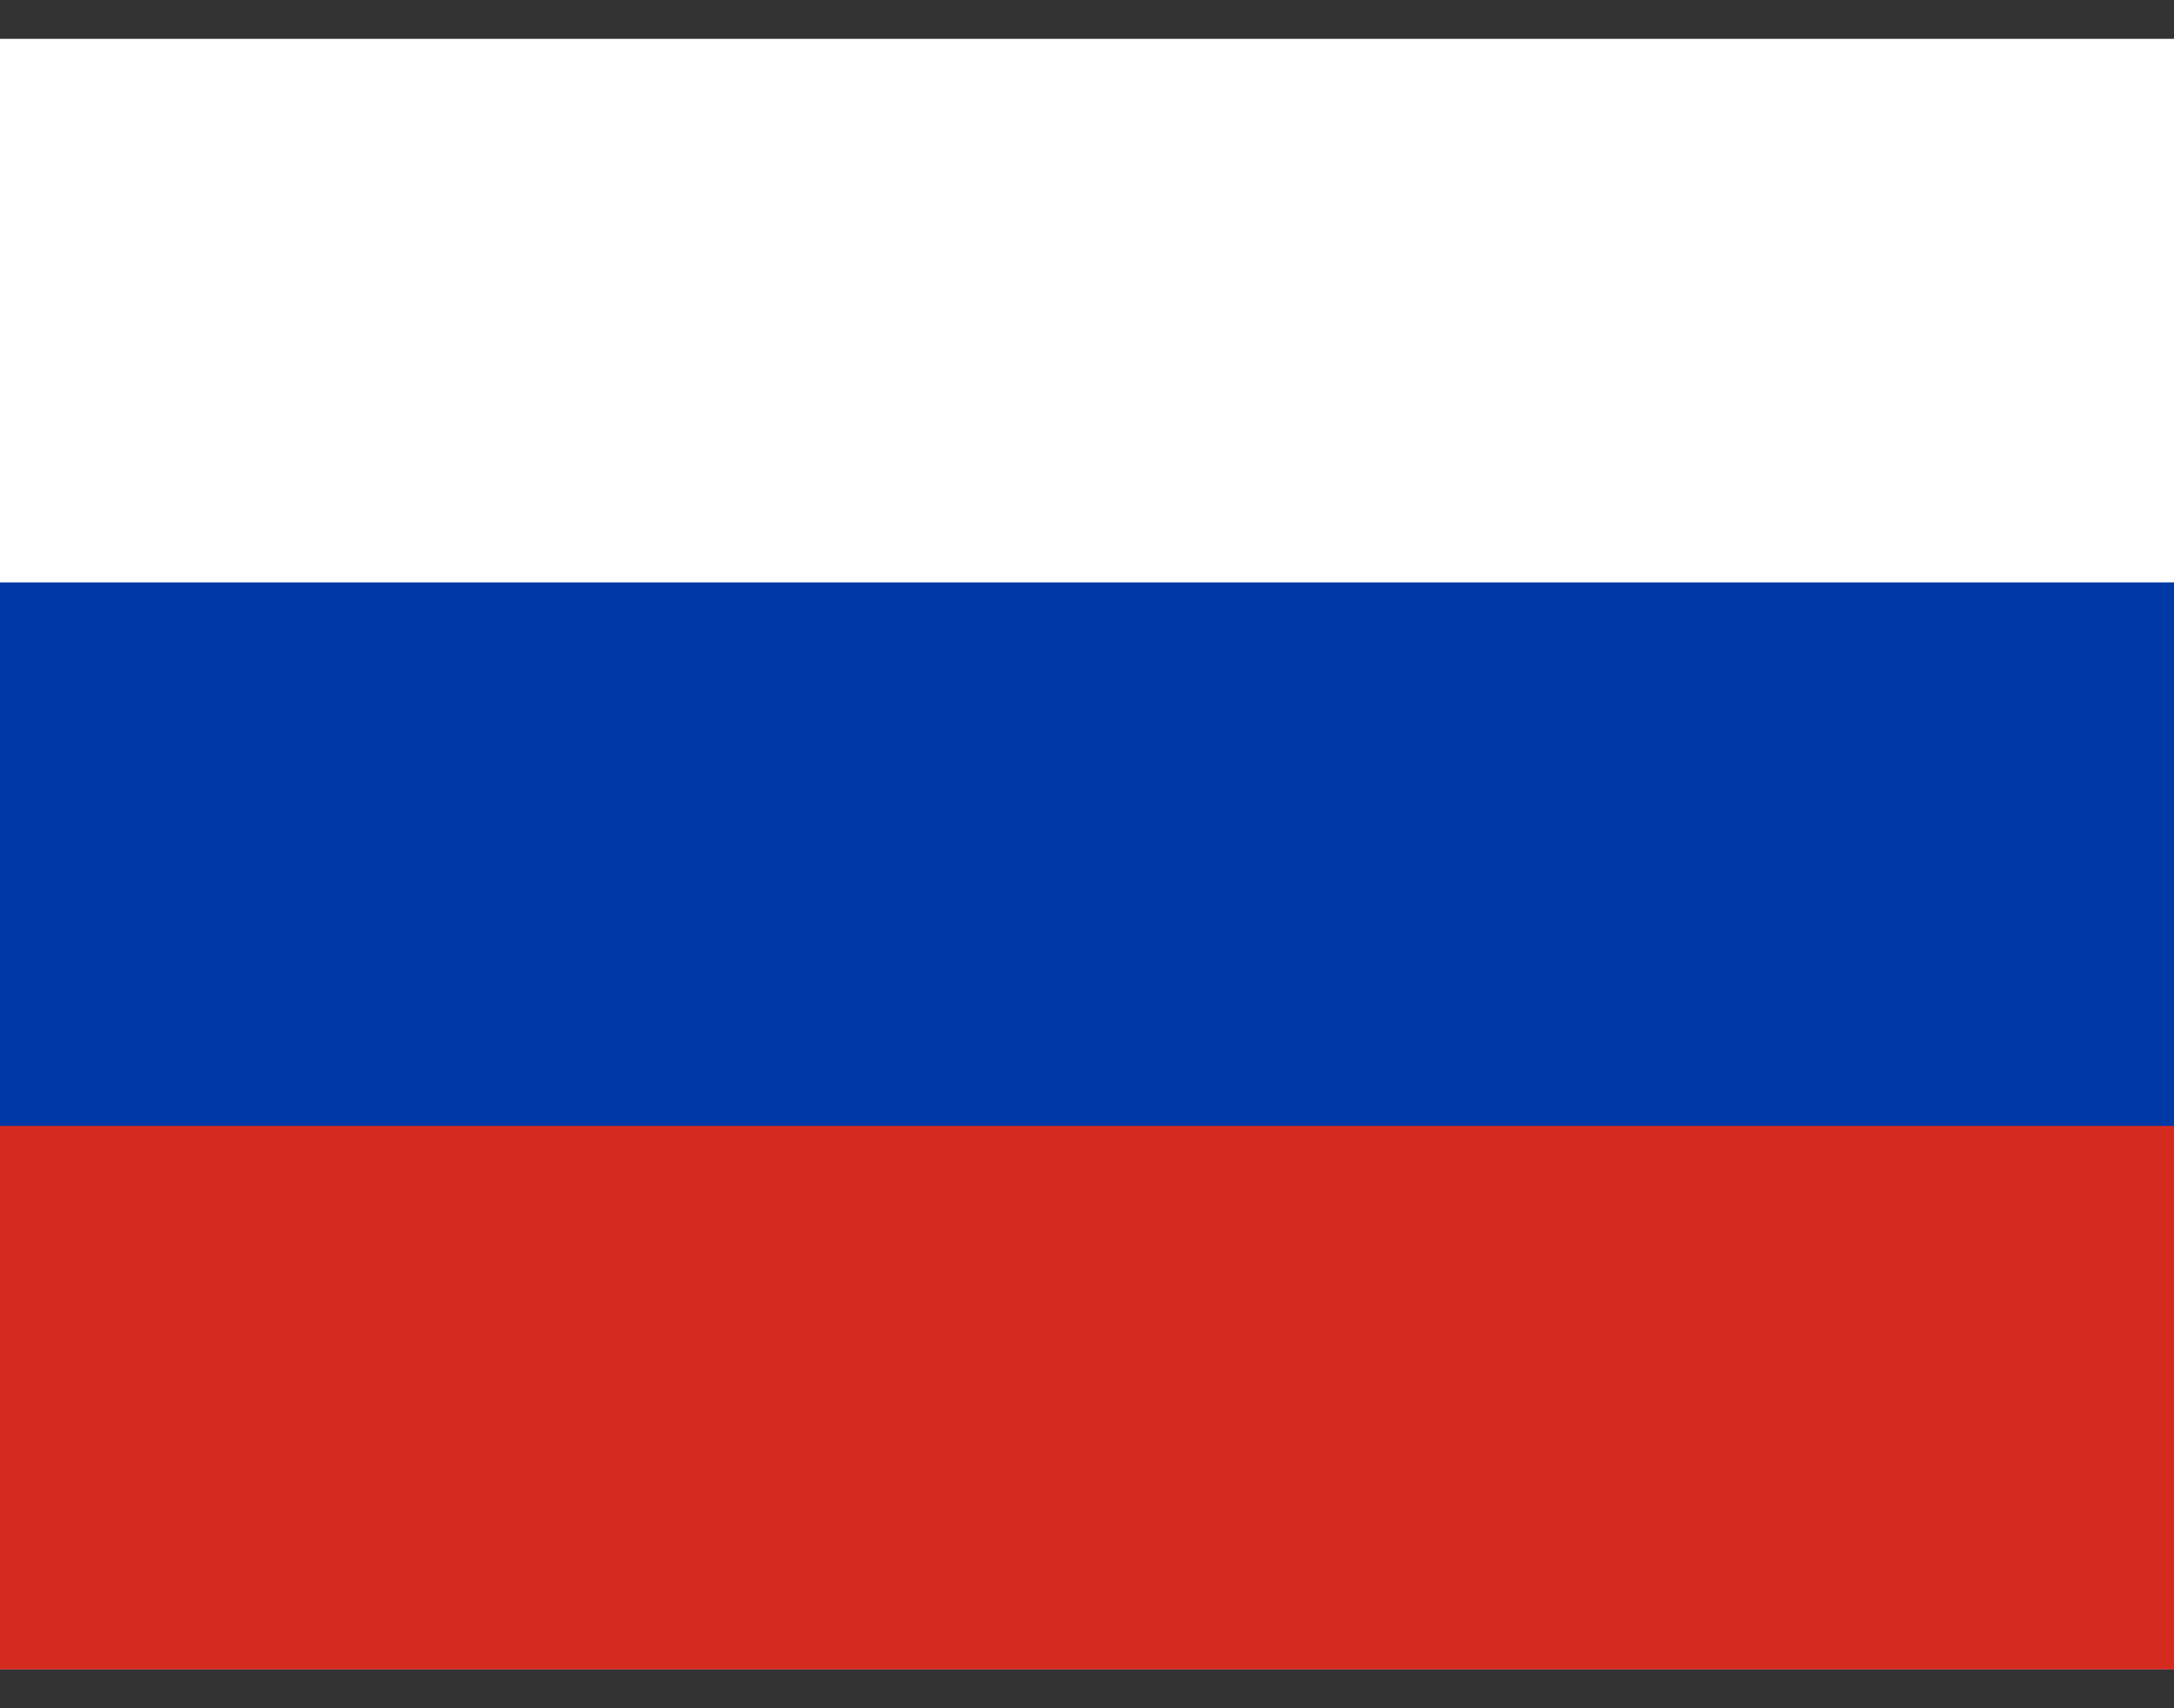<svg width="28" height="22" viewBox="0 0 28 22" fill="none" xmlns="http://www.w3.org/2000/svg">
<rect x="0" y="0" width="28" height="22" fill="#333333" stroke="none"/>
<g clip-path="url(#clip0_127_311)">
<path fill-rule="evenodd" clip-rule="evenodd" d="M0 0.5H28V21.5H0V0.5Z" fill="white"/>
<path fill-rule="evenodd" clip-rule="evenodd" d="M0 7.5H28V21.5H0V7.5Z" fill="#0039A6"/>
<path fill-rule="evenodd" clip-rule="evenodd" d="M0 14.5H28V21.5H0V14.5Z" fill="#D52B1E"/>
</g>
<defs>
<clipPath id="clip0_127_311">
<rect width="28" height="21" fill="white" transform="translate(0 0.5)"/>
</clipPath>
</defs>
</svg>
